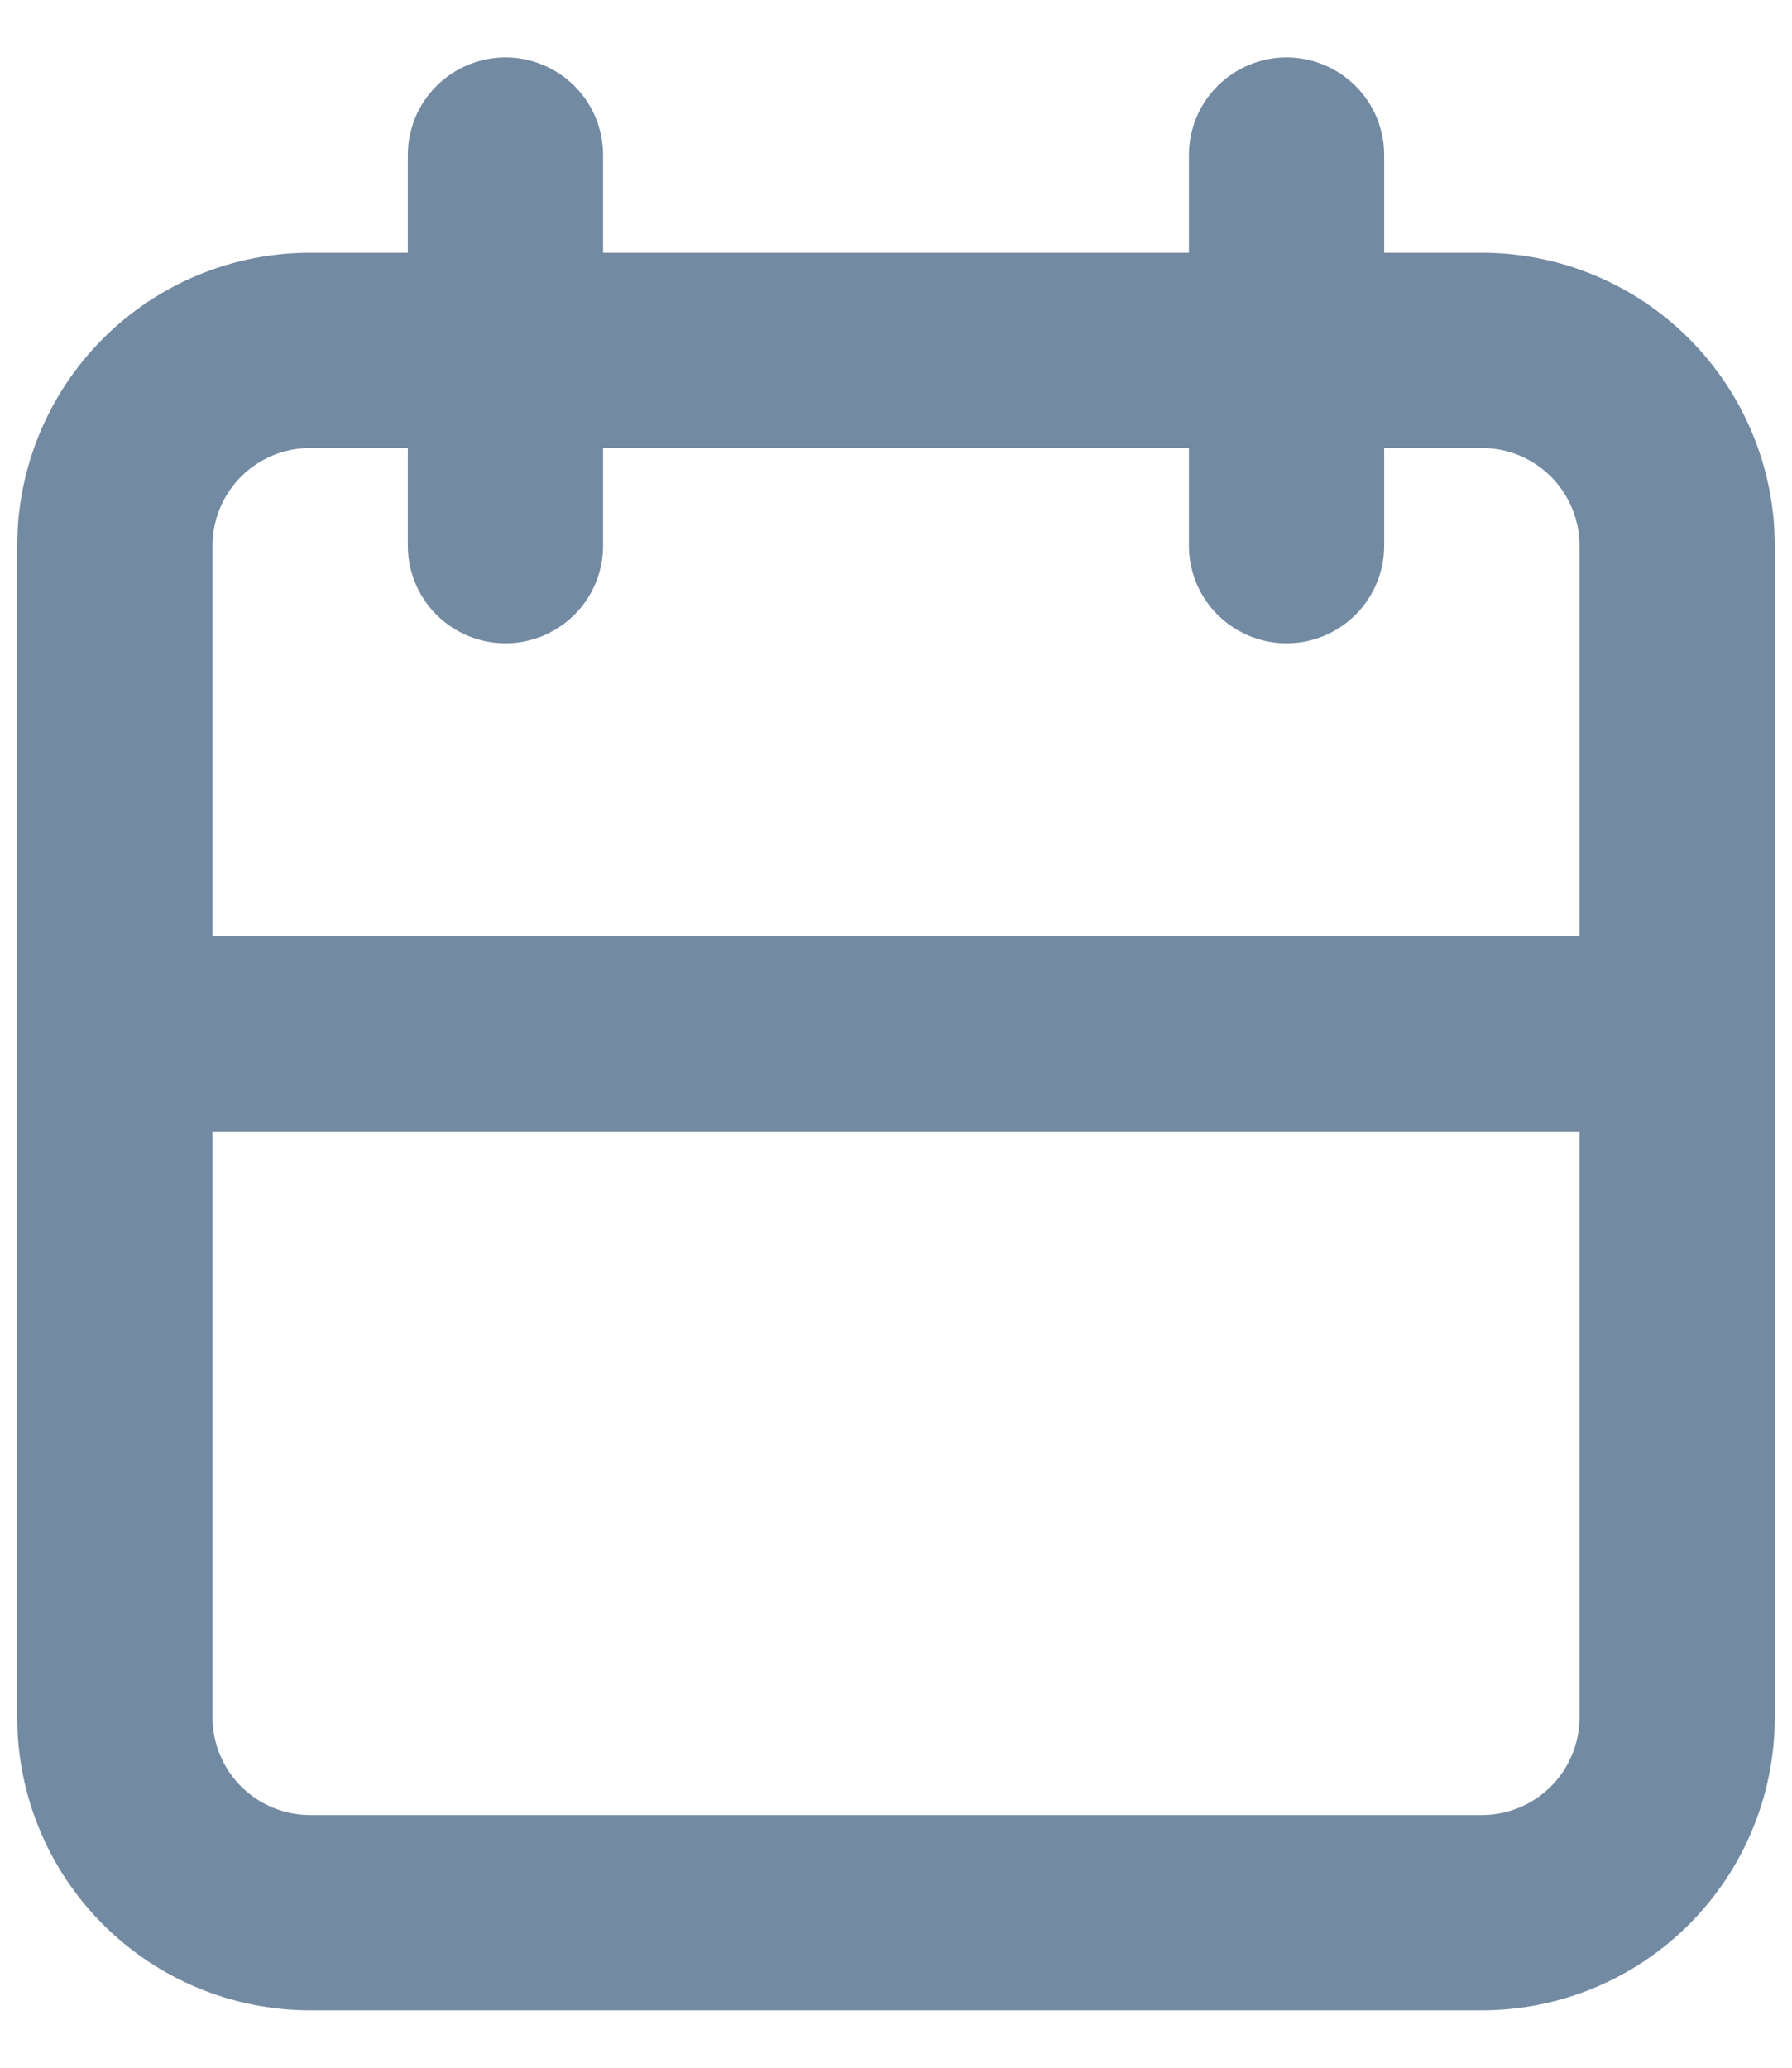 <svg width="26" height="30" viewBox="0 0 26 30" fill="none" xmlns="http://www.w3.org/2000/svg">
<path d="M21.5 3.667H20.083V2.25C20.083 1.874 19.934 1.514 19.668 1.248C19.403 0.983 19.042 0.833 18.667 0.833C18.291 0.833 17.931 0.983 17.665 1.248C17.399 1.514 17.25 1.874 17.25 2.25V3.667H8.75V2.25C8.75 1.874 8.601 1.514 8.335 1.248C8.069 0.983 7.709 0.833 7.333 0.833C6.958 0.833 6.597 0.983 6.332 1.248C6.066 1.514 5.917 1.874 5.917 2.25V3.667H4.5C3.373 3.667 2.292 4.115 1.495 4.912C0.698 5.709 0.25 6.79 0.25 7.917V24.917C0.25 26.044 0.698 27.125 1.495 27.922C2.292 28.719 3.373 29.167 4.5 29.167H21.5C22.627 29.167 23.708 28.719 24.505 27.922C25.302 27.125 25.75 26.044 25.75 24.917V7.917C25.75 6.79 25.302 5.709 24.505 4.912C23.708 4.115 22.627 3.667 21.5 3.667ZM4.5 6.5H5.917V7.917C5.917 8.293 6.066 8.653 6.332 8.919C6.597 9.184 6.958 9.334 7.333 9.334C7.709 9.334 8.069 9.184 8.335 8.919C8.601 8.653 8.75 8.293 8.75 7.917V6.5H17.25V7.917C17.25 8.293 17.399 8.653 17.665 8.919C17.931 9.184 18.291 9.334 18.667 9.334C19.042 9.334 19.403 9.184 19.668 8.919C19.934 8.653 20.083 8.293 20.083 7.917V6.5H21.5C21.876 6.5 22.236 6.649 22.502 6.915C22.767 7.181 22.917 7.541 22.917 7.917V13.584H3.083V7.917C3.083 7.541 3.233 7.181 3.498 6.915C3.764 6.649 4.124 6.5 4.5 6.5ZM21.5 26.334H4.5C4.124 26.334 3.764 26.184 3.498 25.919C3.233 25.653 3.083 25.293 3.083 24.917V16.417H22.917V24.917C22.917 25.293 22.767 25.653 22.502 25.919C22.236 26.184 21.876 26.334 21.5 26.334Z" fill="#738AA3"/>
</svg>
